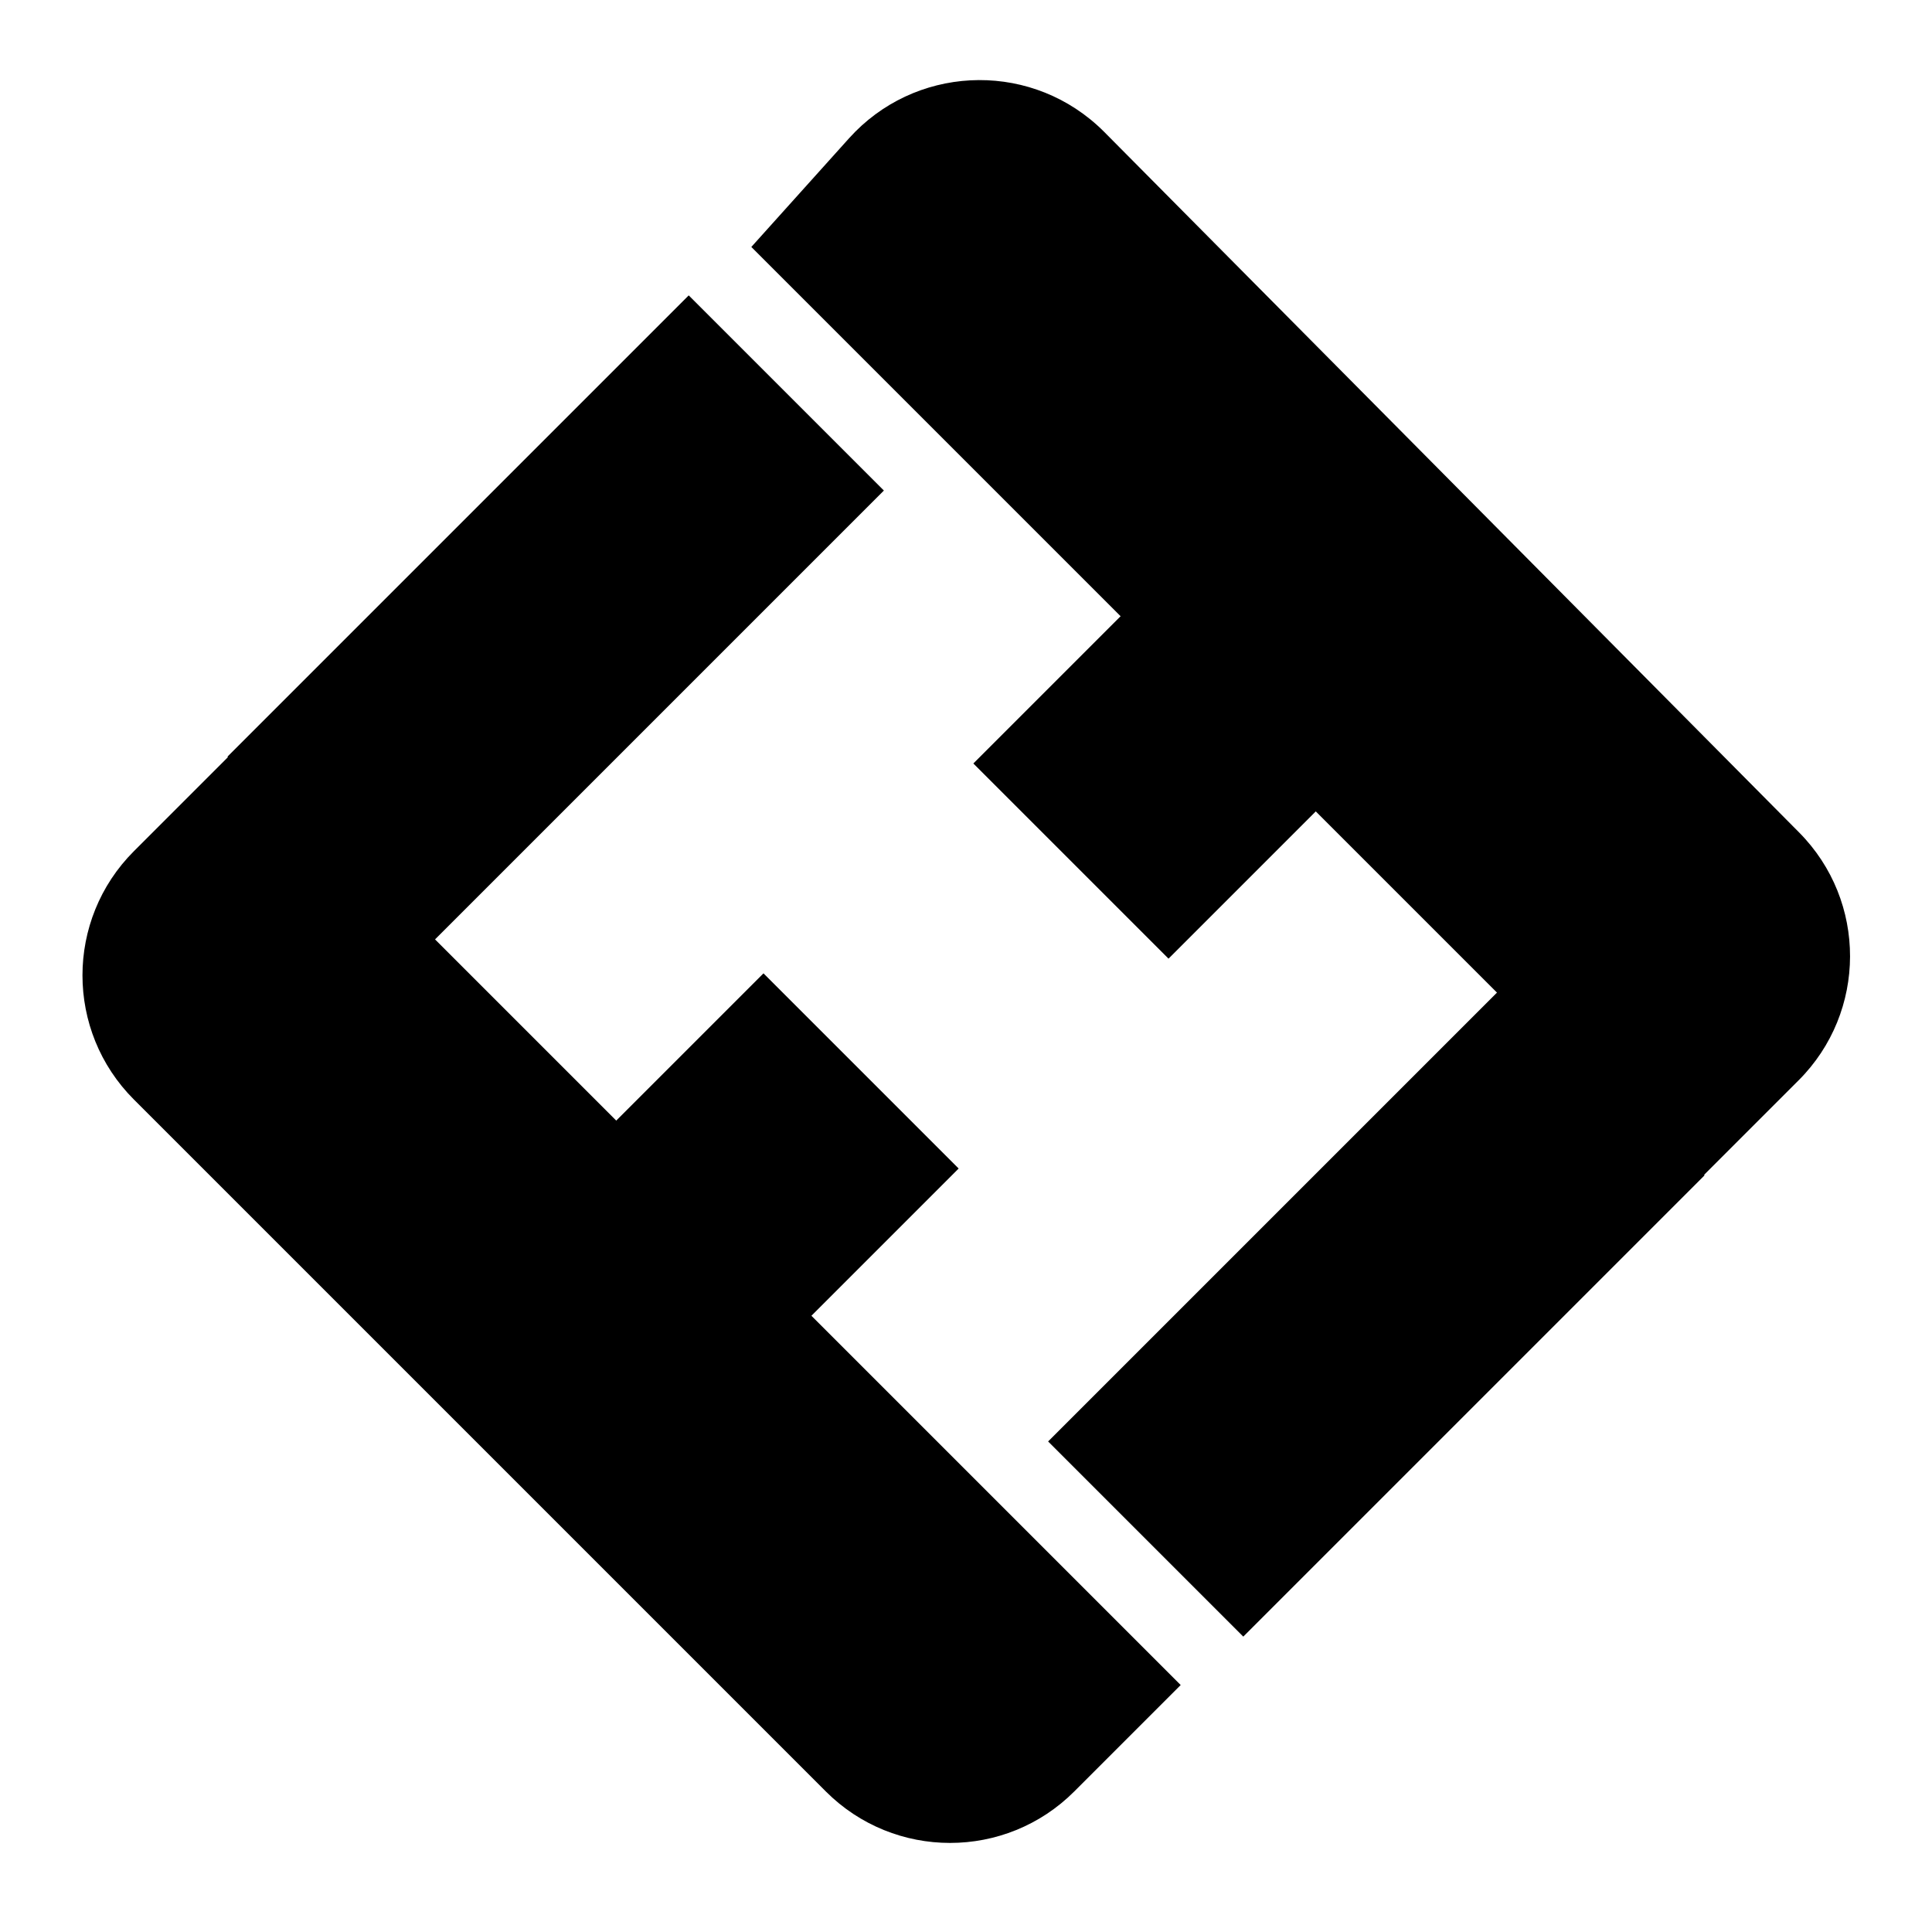 <?xml version="1.0" encoding="UTF-8"?>
<svg width="77px" height="77px" viewBox="0 0 77 77" version="1.1" xmlns="http://www.w3.org/2000/svg" xmlns:xlink="http://www.w3.org/1999/xlink">
    <title>编组 3</title>
    <defs>
        <filter id="filter-1">
            <feColorMatrix in="SourceGraphic" type="matrix" values="0 0 0 0 0 0 0 0 0 0 0 0 0 0 0 0 0 0 1 0"></feColorMatrix>
        </filter>
    </defs>
    <g id="页面-1" stroke="none" stroke-width="1" fill="none" fill-rule="evenodd">
        <g filter="url(#filter-1)" id="编组-3">
            <g>
                <g id="编组-2" transform="translate(0, 11)" fill="#000000">
                    <rect id="矩形" transform="translate(22.146, 13.854) rotate(45) translate(-22.146, -13.854) " x="16.646" y="0.854" width="11" height="26"></rect>
                    <path d="M17.222,15.515 L23.222,15.515 C27.088,15.515 30.222,18.649 30.222,22.515 L30.222,61.515 C30.222,65.381 27.088,68.515 23.222,68.515 L17.222,68.515 L17.222,68.515 L17.222,15.515 Z" id="矩形" transform="translate(23.722, 42.015) rotate(135) translate(-23.722, -42.015) "></path>
                    <rect id="矩形" transform="translate(31.136, 34.864) rotate(45) translate(-31.136, -34.864) " x="25.636" y="30.364" width="11" height="9"></rect>
                </g>
                <g id="编组-2" transform="translate(53, 33) rotate(180) translate(-53, -33) translate(29, -0)" fill="#000000">
                    <rect id="矩形" transform="translate(22.146, 13.854) rotate(45) translate(-22.146, -13.854) " x="16.646" y="0.854" width="11" height="26"></rect>
                    <path d="M17.285,16.191 L23.101,15.882 C26.961,15.677 30.257,18.64 30.462,22.501 C30.469,22.634 30.473,22.767 30.472,22.901 L30.313,62.22 C30.297,66.075 27.168,69.191 23.313,69.191 L17.285,69.191 L17.285,69.191 L17.285,16.191 Z" id="矩形" transform="translate(23.893, 42.34) rotate(135) translate(-23.893, -42.34) "></path>
                    <rect id="矩形" transform="translate(31.136, 34.864) rotate(45) translate(-31.136, -34.864) " x="25.636" y="30.364" width="11" height="9"></rect>
                </g>
            </g>
        </g>
    </g>
</svg>